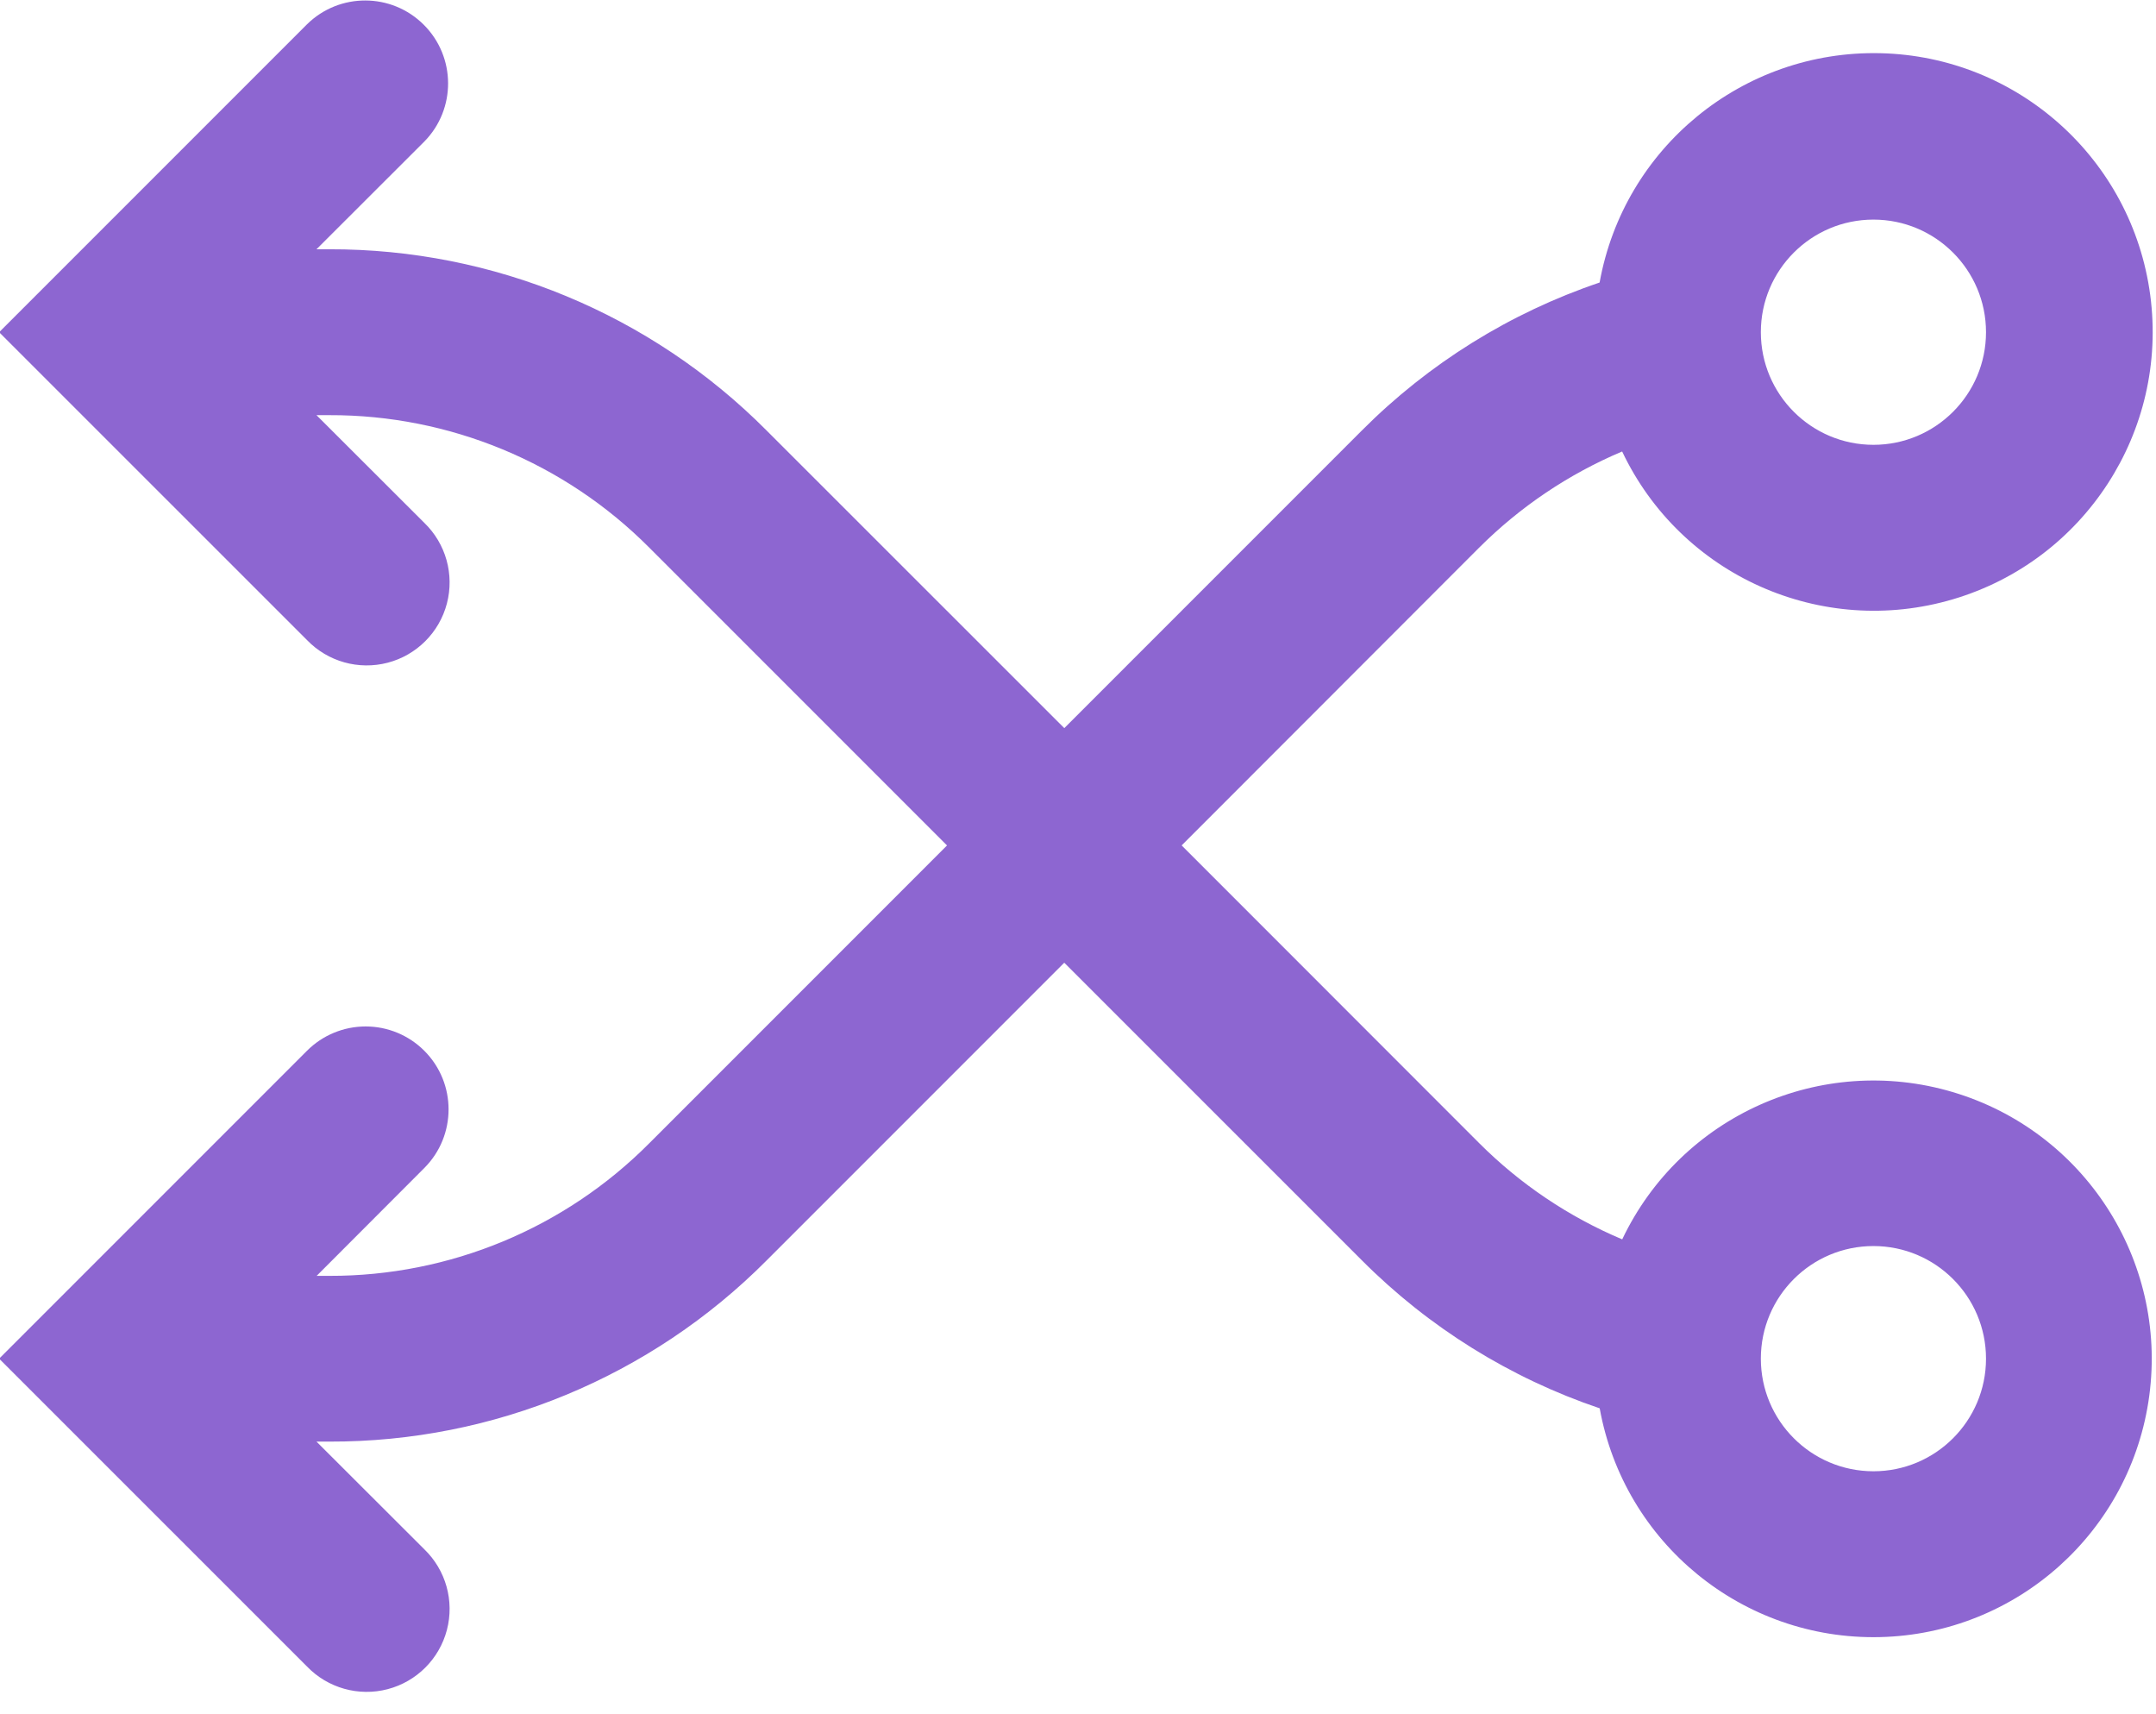 <?xml version="1.0" encoding="UTF-8"?> <svg xmlns="http://www.w3.org/2000/svg" xmlns:xlink="http://www.w3.org/1999/xlink" width="78px" height="62px" viewBox="0 0 78 62"><!-- Generator: Sketch 51.3 (57544) - http://www.bohemiancoding.com/sketch --><title>Shape</title><desc>Created with Sketch.</desc><defs></defs><g id="Desktop-&amp;-Mobile" stroke="none" stroke-width="1" fill="none" fill-rule="evenodd"><g id="Technology---Desktop" transform="translate(-1290, -1536)" fill="#8D66D1" fill-rule="nonzero"><g id="Group-19-Copy-3" transform="translate(0, 1099)"><path d="M1352.5,475.005 C1351.329,476.176 1351.329,478.075 1352.5,479.247 L1356.394,483.147 L1355.933,483.147 C1351.588,483.157 1347.419,481.429 1344.356,478.347 L1333.589,467.579 L1344.357,456.811 C1347.421,453.731 1351.59,452.004 1355.934,452.016 L1356.4,452.016 L1352.5,455.91 C1351.72,456.663 1351.407,457.779 1351.682,458.828 C1351.956,459.876 1352.776,460.696 1353.824,460.97 C1354.873,461.245 1355.989,460.932 1356.742,460.152 L1367.881,449.016 L1356.743,437.879 C1355.569,436.724 1353.683,436.731 1352.518,437.896 C1351.353,439.06 1351.345,440.947 1352.5,442.121 L1356.4,446.016 L1355.939,446.016 C1350.002,446 1344.306,448.359 1340.119,452.568 L1329.346,463.336 L1318.579,452.569 C1316.163,450.146 1313.22,448.315 1309.979,447.219 C1309.099,442.331 1304.791,438.811 1299.825,438.924 C1294.859,439.037 1290.716,442.749 1290.059,447.672 C1289.402,452.596 1292.429,457.264 1297.191,458.674 C1301.954,460.085 1307.034,457.817 1309.164,453.33 C1311.098,454.146 1312.855,455.328 1314.34,456.811 L1325.1,467.578 L1314.336,478.346 C1312.852,479.83 1311.095,481.012 1309.161,481.827 C1307.033,477.35 1301.962,475.089 1297.209,476.498 C1292.457,477.907 1289.437,482.566 1290.093,487.48 C1290.748,492.393 1294.883,496.098 1299.838,496.213 C1304.794,496.327 1309.095,492.816 1309.976,487.938 C1313.217,486.842 1316.16,485.011 1318.576,482.589 L1329.347,471.821 L1340.114,482.588 C1344.3,486.798 1349.997,489.158 1355.934,489.142 L1356.4,489.142 L1352.5,493.036 C1351.72,493.789 1351.407,494.905 1351.682,495.954 C1351.956,497.002 1352.776,497.822 1353.824,498.096 C1354.873,498.371 1355.989,498.058 1356.742,497.278 L1367.881,486.142 L1356.743,475.005 C1356.18,474.442 1355.417,474.126 1354.621,474.126 C1353.826,474.126 1353.063,474.442 1352.5,475.005 Z M1300.073,453.089 C1297.824,453.089 1296,451.265 1296,449.016 C1296,446.767 1297.824,444.943 1300.073,444.943 C1302.322,444.943 1304.146,446.767 1304.146,449.016 C1304.145,451.265 1302.322,453.088 1300.073,453.089 Z M1300.073,490.215 C1297.824,490.215 1296,488.391 1296,486.142 C1296,483.893 1297.824,482.069 1300.073,482.069 C1302.322,482.069 1304.146,483.893 1304.146,486.142 C1304.145,488.391 1302.322,490.214 1300.073,490.215 Z" id="Shape" transform="translate(1328.925, 467.606) scale(-1, 1) translate(-1328.925, -467.606) "></path></g></g></g></svg> 